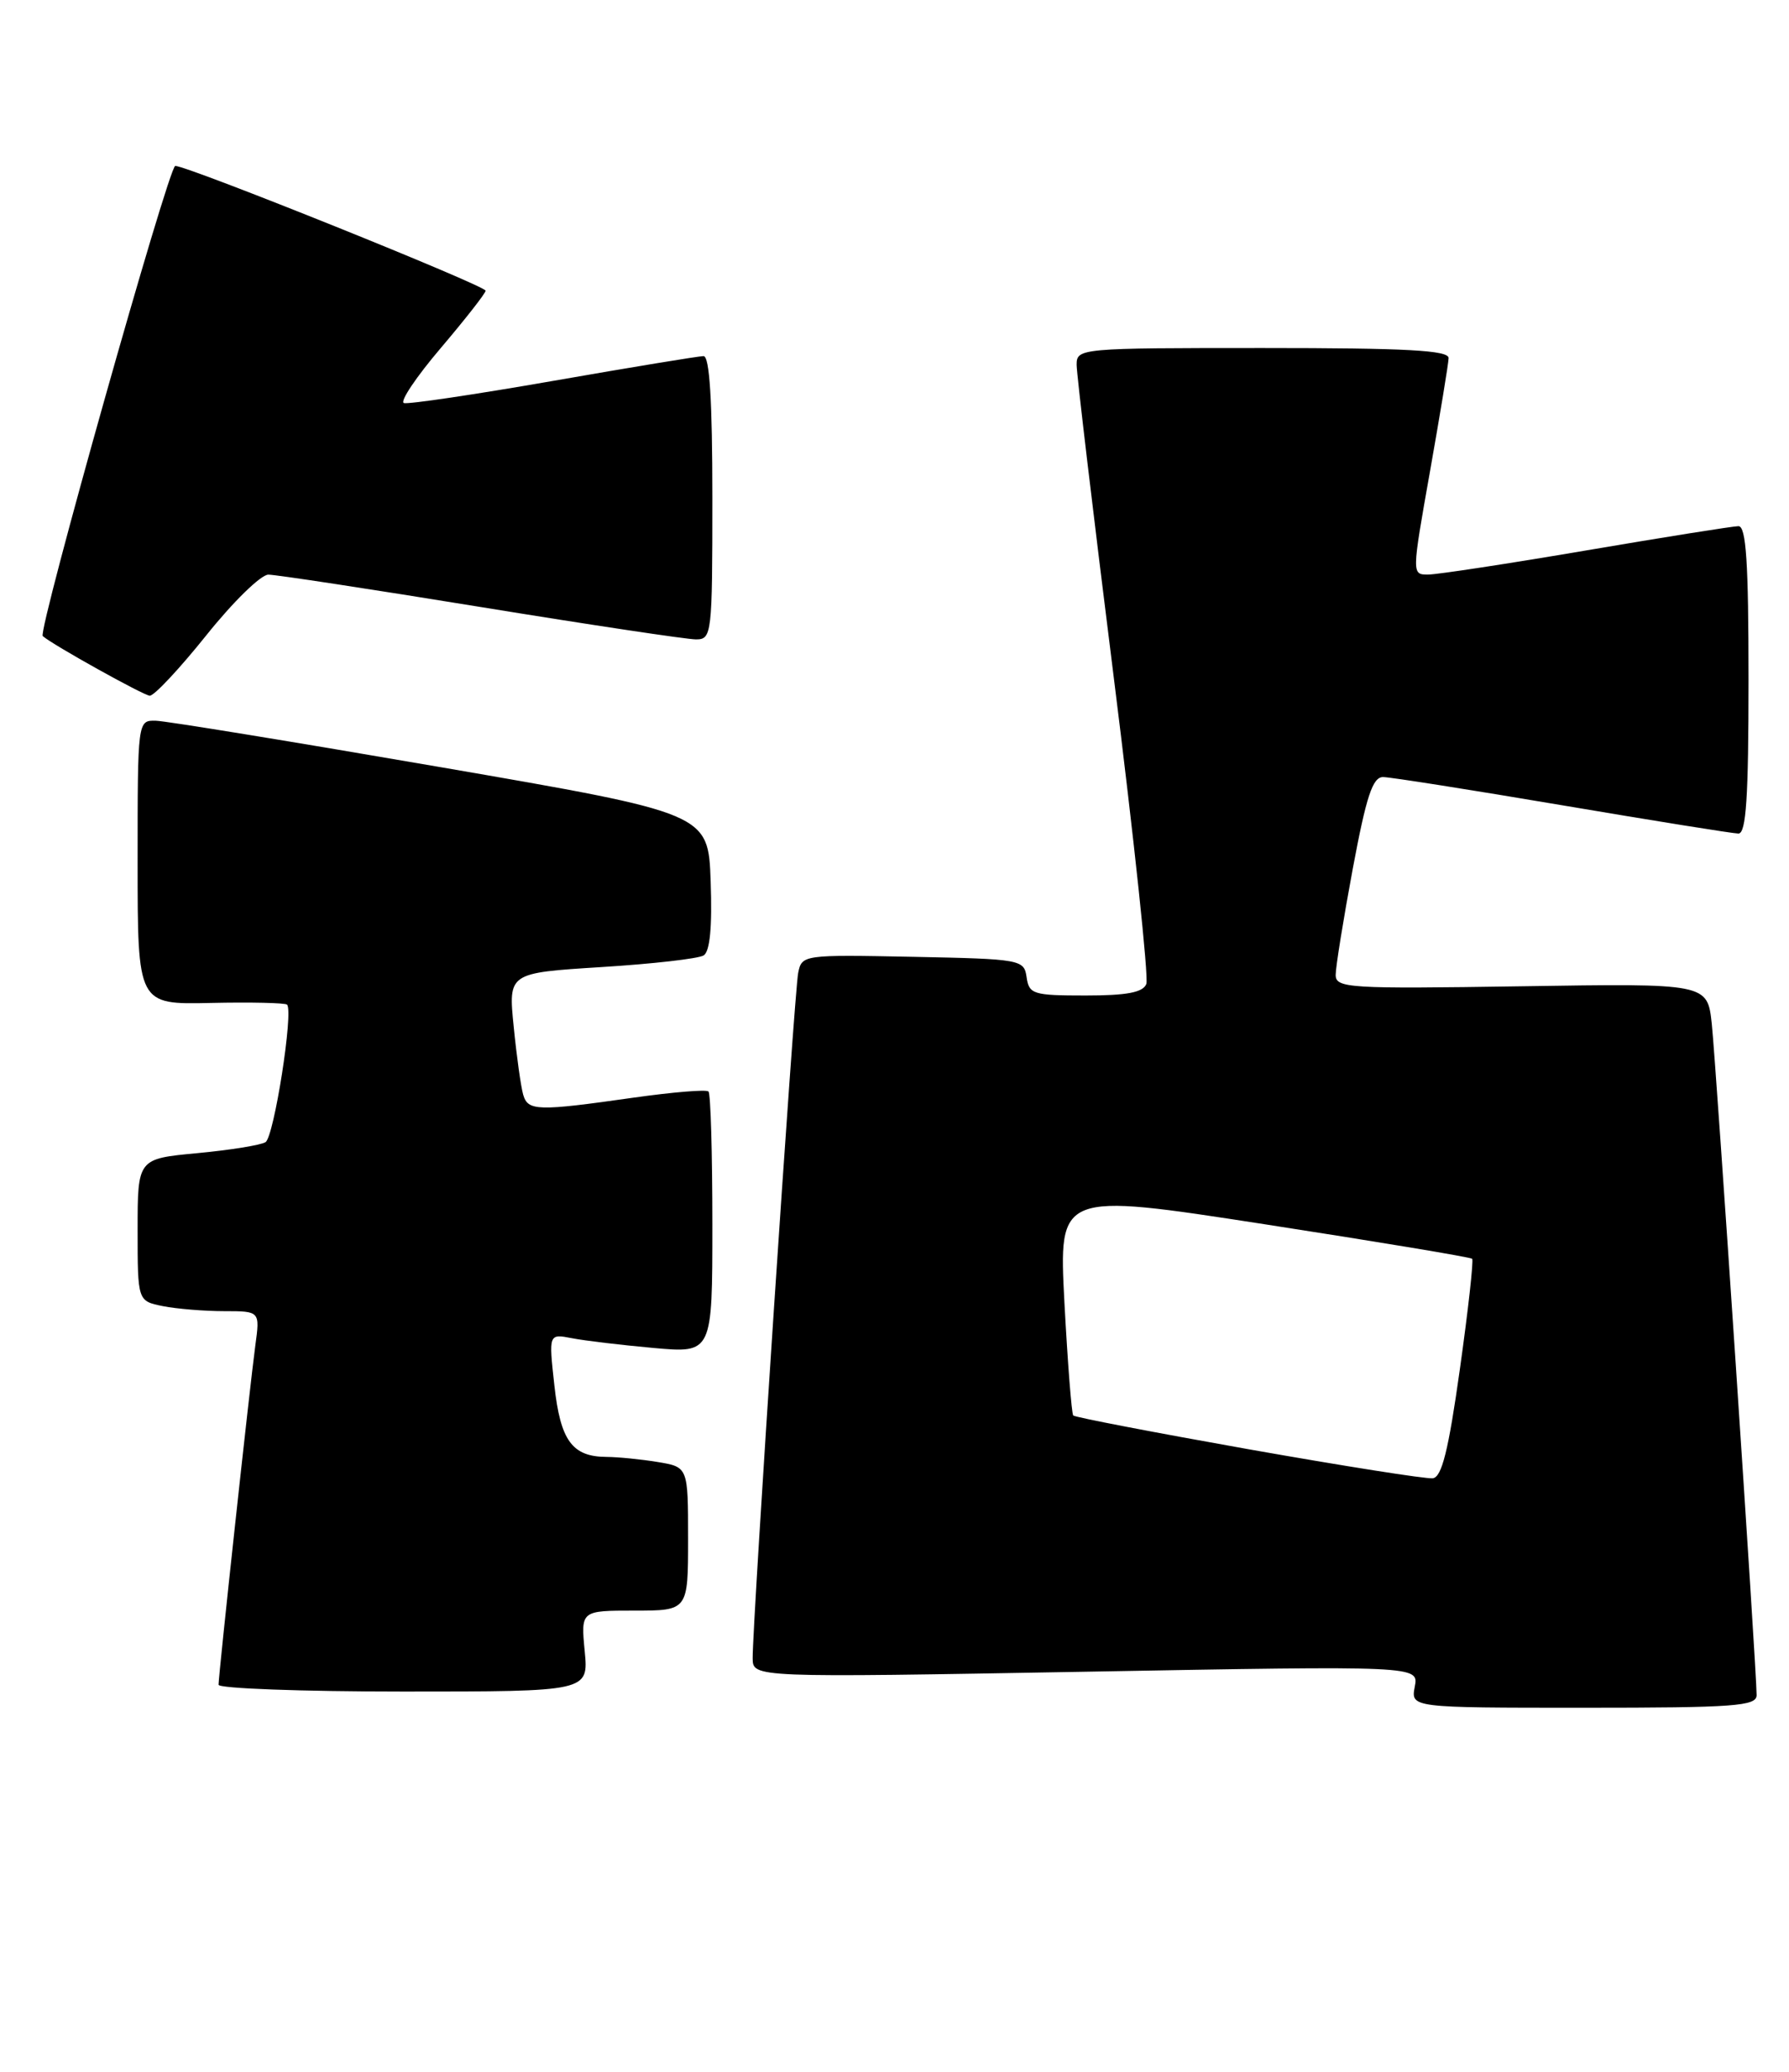 <?xml version="1.0" encoding="UTF-8" standalone="no"?>
<!DOCTYPE svg PUBLIC "-//W3C//DTD SVG 1.1//EN" "http://www.w3.org/Graphics/SVG/1.1/DTD/svg11.dtd" >
<svg xmlns="http://www.w3.org/2000/svg" xmlns:xlink="http://www.w3.org/1999/xlink" version="1.1" viewBox="0 0 221 256">
 <g >
 <path fill="currentColor"
d=" M 217.00 209.44 C 217.00 206.41 211.99 131.43 211.46 126.50 C 210.92 121.50 210.92 121.50 187.96 121.86 C 166.56 122.19 165.00 122.09 165.00 120.45 C 165.00 119.48 165.95 113.58 167.11 107.34 C 168.79 98.35 169.57 96.00 170.86 96.01 C 171.76 96.02 181.72 97.59 193.00 99.50 C 204.28 101.41 214.06 102.98 214.75 102.99 C 215.71 103.00 216.00 98.54 216.00 84.00 C 216.00 69.46 215.71 65.00 214.75 65.01 C 214.06 65.02 205.62 66.36 196.00 68.00 C 186.38 69.64 177.58 70.98 176.44 70.99 C 174.39 71.00 174.39 71.00 176.65 58.25 C 177.89 51.24 178.93 44.94 178.95 44.25 C 178.99 43.28 173.76 43.00 156.00 43.00 C 133.37 43.00 133.00 43.03 133.00 45.08 C 133.00 46.22 135.06 63.58 137.58 83.65 C 140.10 103.72 141.91 120.78 141.61 121.57 C 141.21 122.62 139.21 123.00 134.10 123.00 C 127.64 123.00 127.12 122.84 126.82 120.75 C 126.51 118.56 126.15 118.49 112.78 118.22 C 99.19 117.95 99.05 117.97 98.60 120.22 C 98.12 122.59 92.94 200.69 92.98 204.89 C 93.00 207.28 93.00 207.28 134.13 206.55 C 175.27 205.81 175.27 205.81 174.77 208.40 C 174.28 211.00 174.28 211.00 195.64 211.00 C 214.32 211.00 217.00 210.80 217.00 209.44 Z  M 72.23 204.00 C 71.75 199.00 71.75 199.00 78.37 199.00 C 85.00 199.00 85.00 199.00 85.00 190.13 C 85.00 181.26 85.00 181.26 81.25 180.64 C 79.19 180.30 76.35 180.02 74.94 180.01 C 70.68 179.99 69.23 178.01 68.48 171.15 C 67.78 164.79 67.78 164.79 70.64 165.34 C 72.21 165.65 76.76 166.19 80.75 166.55 C 88.00 167.20 88.00 167.20 88.00 151.27 C 88.00 142.50 87.79 135.12 87.52 134.86 C 87.26 134.59 83.10 134.94 78.27 135.62 C 66.34 137.32 65.22 137.28 64.63 135.25 C 64.35 134.29 63.82 130.51 63.46 126.86 C 62.79 120.21 62.79 120.21 74.27 119.49 C 80.58 119.10 86.27 118.45 86.92 118.05 C 87.70 117.57 87.99 114.55 87.79 108.91 C 87.50 100.50 87.50 100.50 54.50 94.80 C 36.35 91.67 20.49 89.08 19.25 89.05 C 17.00 89.00 17.00 89.00 17.00 106.56 C 17.00 124.12 17.00 124.12 26.03 123.92 C 30.99 123.81 35.24 123.91 35.46 124.13 C 36.28 124.95 33.85 140.47 32.80 141.12 C 32.21 141.49 28.41 142.10 24.36 142.48 C 17.00 143.17 17.00 143.17 17.00 151.96 C 17.00 160.75 17.00 160.75 20.12 161.38 C 21.84 161.72 25.25 162.00 27.69 162.00 C 32.12 162.00 32.12 162.00 31.54 166.25 C 30.88 171.11 27.00 206.89 27.00 208.16 C 27.00 208.62 37.28 209.00 49.85 209.00 C 72.71 209.00 72.71 209.00 72.23 204.00 Z  M 25.49 78.49 C 28.78 74.37 32.23 71.00 33.15 71.00 C 34.07 71.00 45.87 72.80 59.38 75.00 C 72.88 77.20 84.85 79.00 85.97 79.00 C 87.93 79.00 88.00 78.43 88.00 61.50 C 88.00 49.52 87.66 44.00 86.91 44.00 C 86.31 44.00 77.95 45.38 68.33 47.06 C 58.71 48.74 50.42 49.97 49.89 49.80 C 49.37 49.62 51.42 46.56 54.46 42.99 C 57.49 39.42 59.98 36.24 59.99 35.92 C 60.00 35.30 23.22 20.50 21.65 20.50 C 20.84 20.50 4.64 78.02 5.28 78.59 C 6.46 79.65 17.74 85.93 18.50 85.96 C 19.05 85.97 22.19 82.61 25.49 78.49 Z  M 154.23 179.06 C 142.53 176.98 132.79 175.11 132.58 174.89 C 132.38 174.68 131.89 168.39 131.49 160.92 C 130.78 147.33 130.78 147.33 156.14 151.25 C 170.09 153.41 181.66 155.33 181.86 155.53 C 182.05 155.72 181.37 161.86 180.34 169.18 C 178.93 179.24 178.11 182.52 176.99 182.65 C 176.17 182.75 165.93 181.13 154.23 179.06 Z "/>
</g>
</svg>